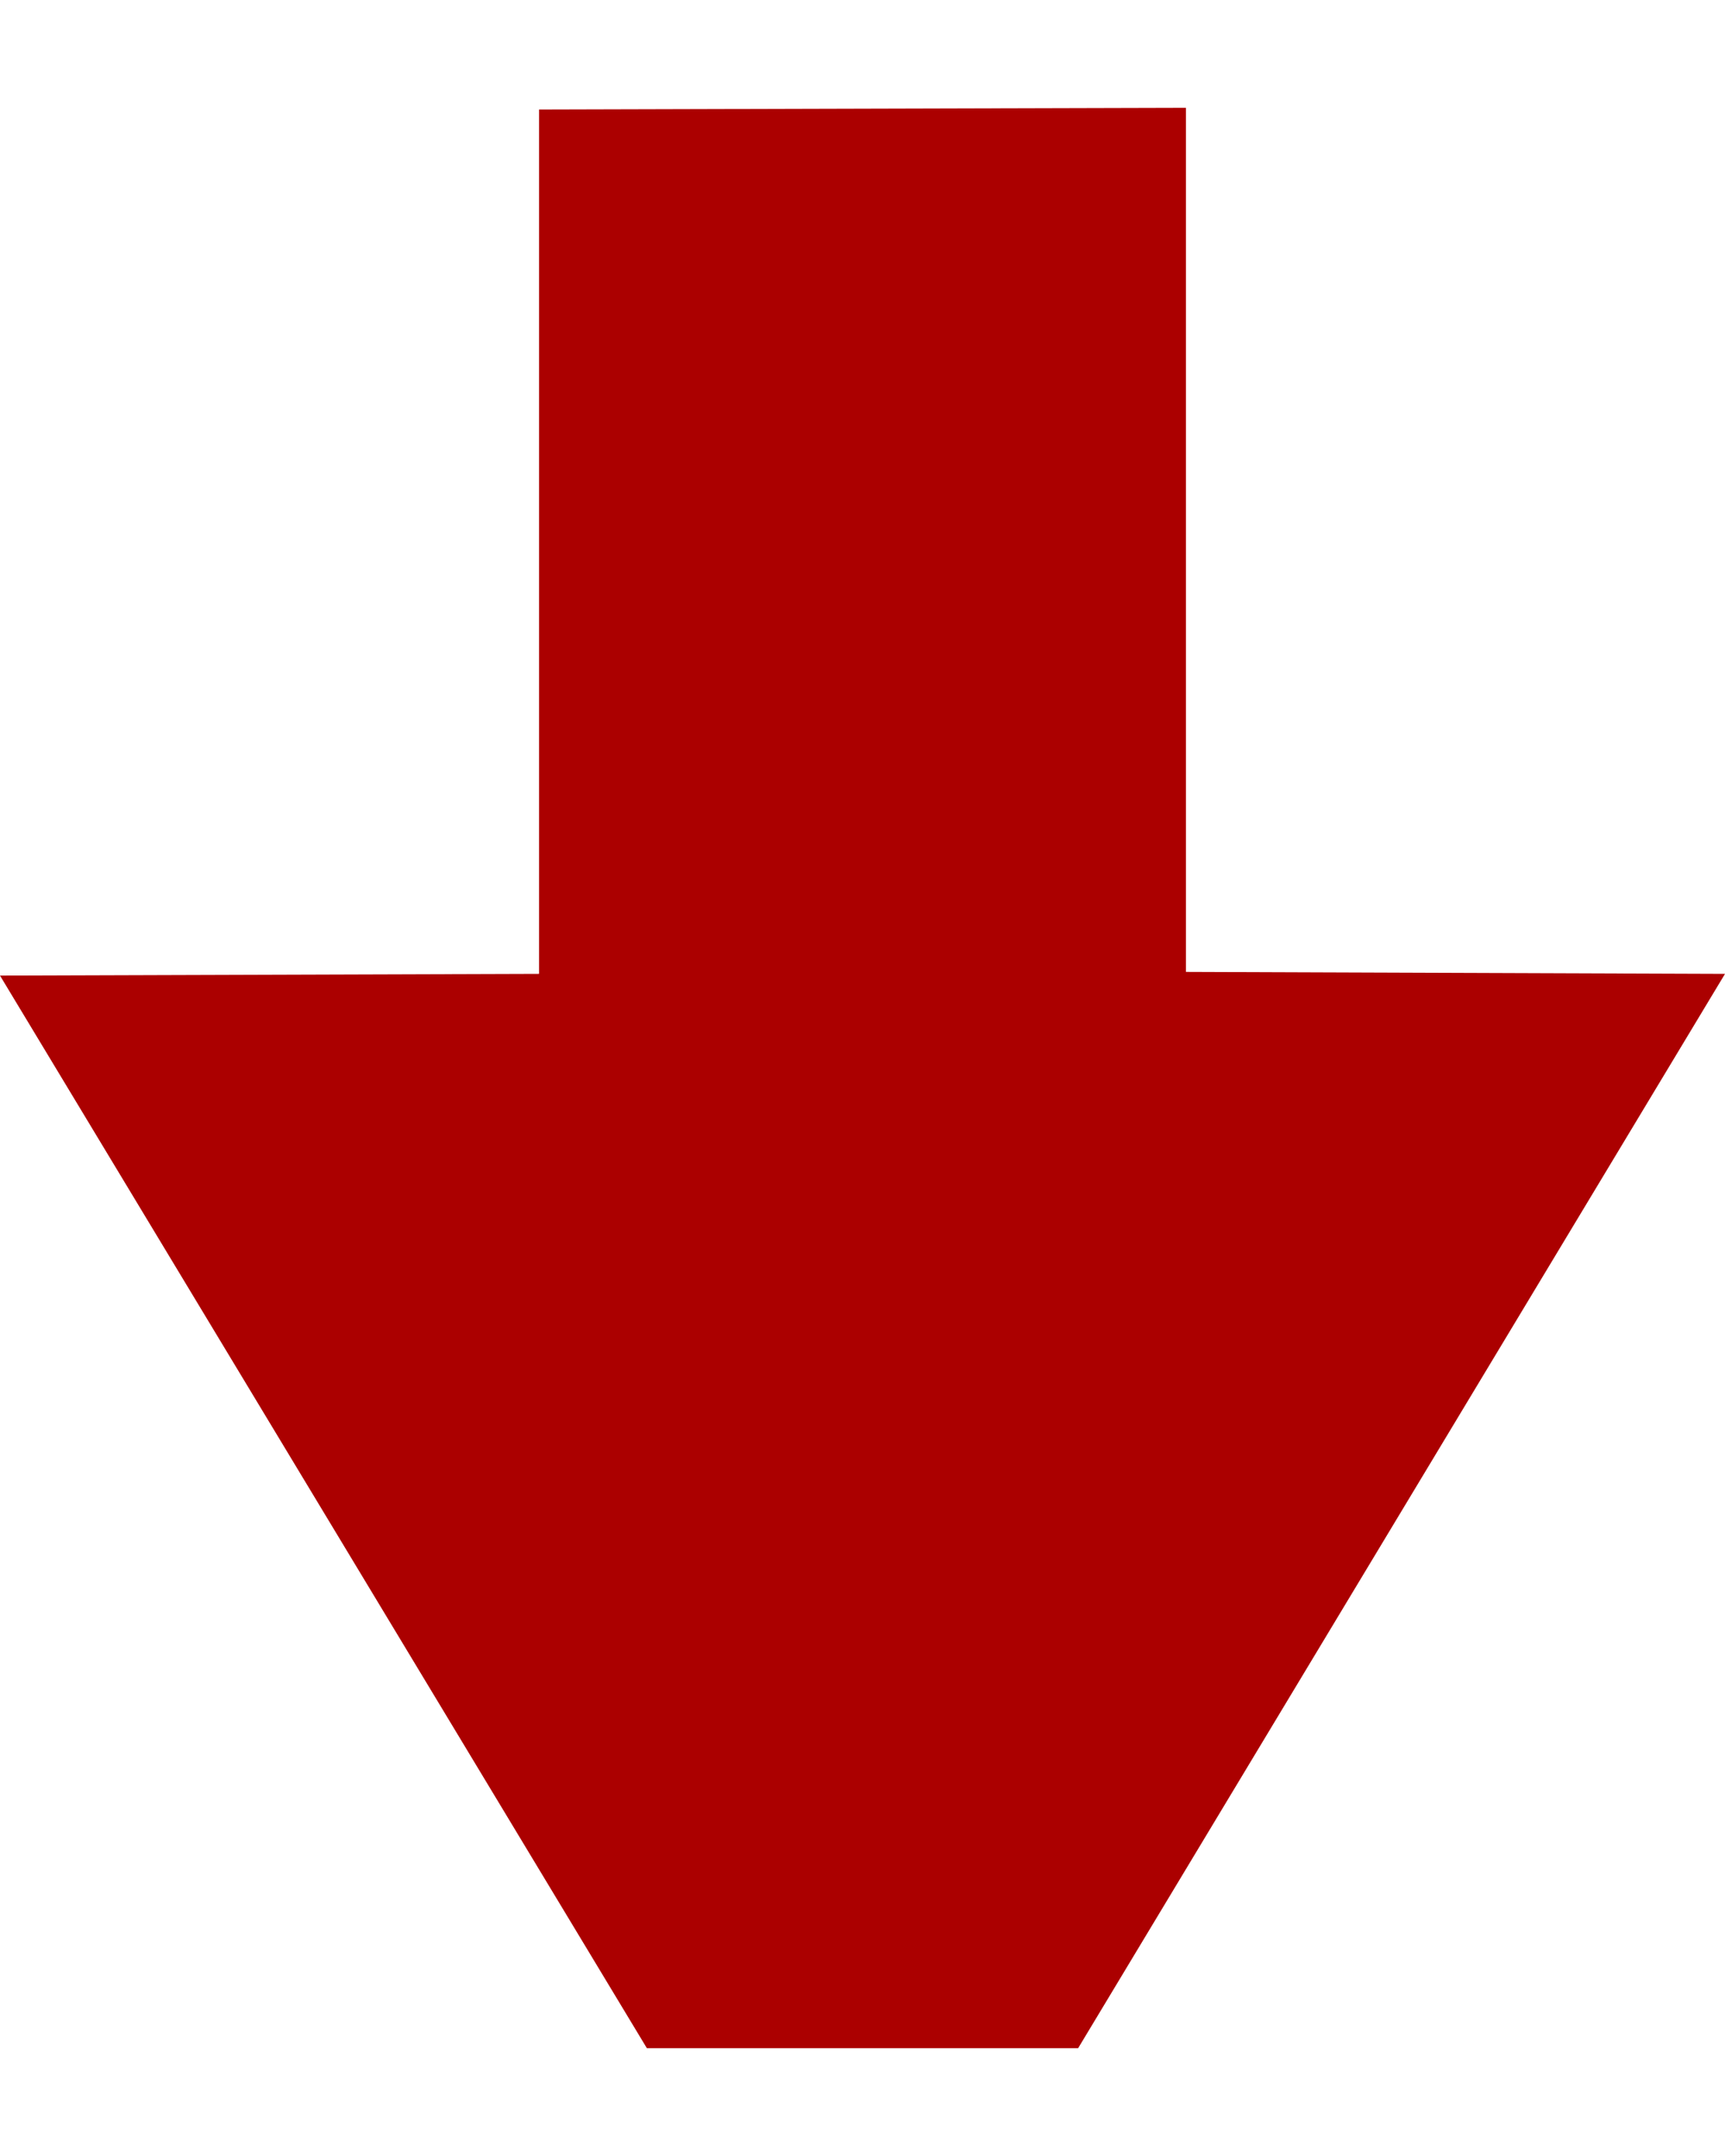 <svg width="8" height="10" viewBox="0 0 8 10" fill="none" xmlns="http://www.w3.org/2000/svg">
<path fill-rule="evenodd" clip-rule="evenodd" d="M2.5 0.508L5.5 0.5L5.5 4.508L8 4.517L5 9.5L3 9.5L0 4.525L2.5 4.517L2.5 0.508Z" fill="#AB0000"/>
</svg>

